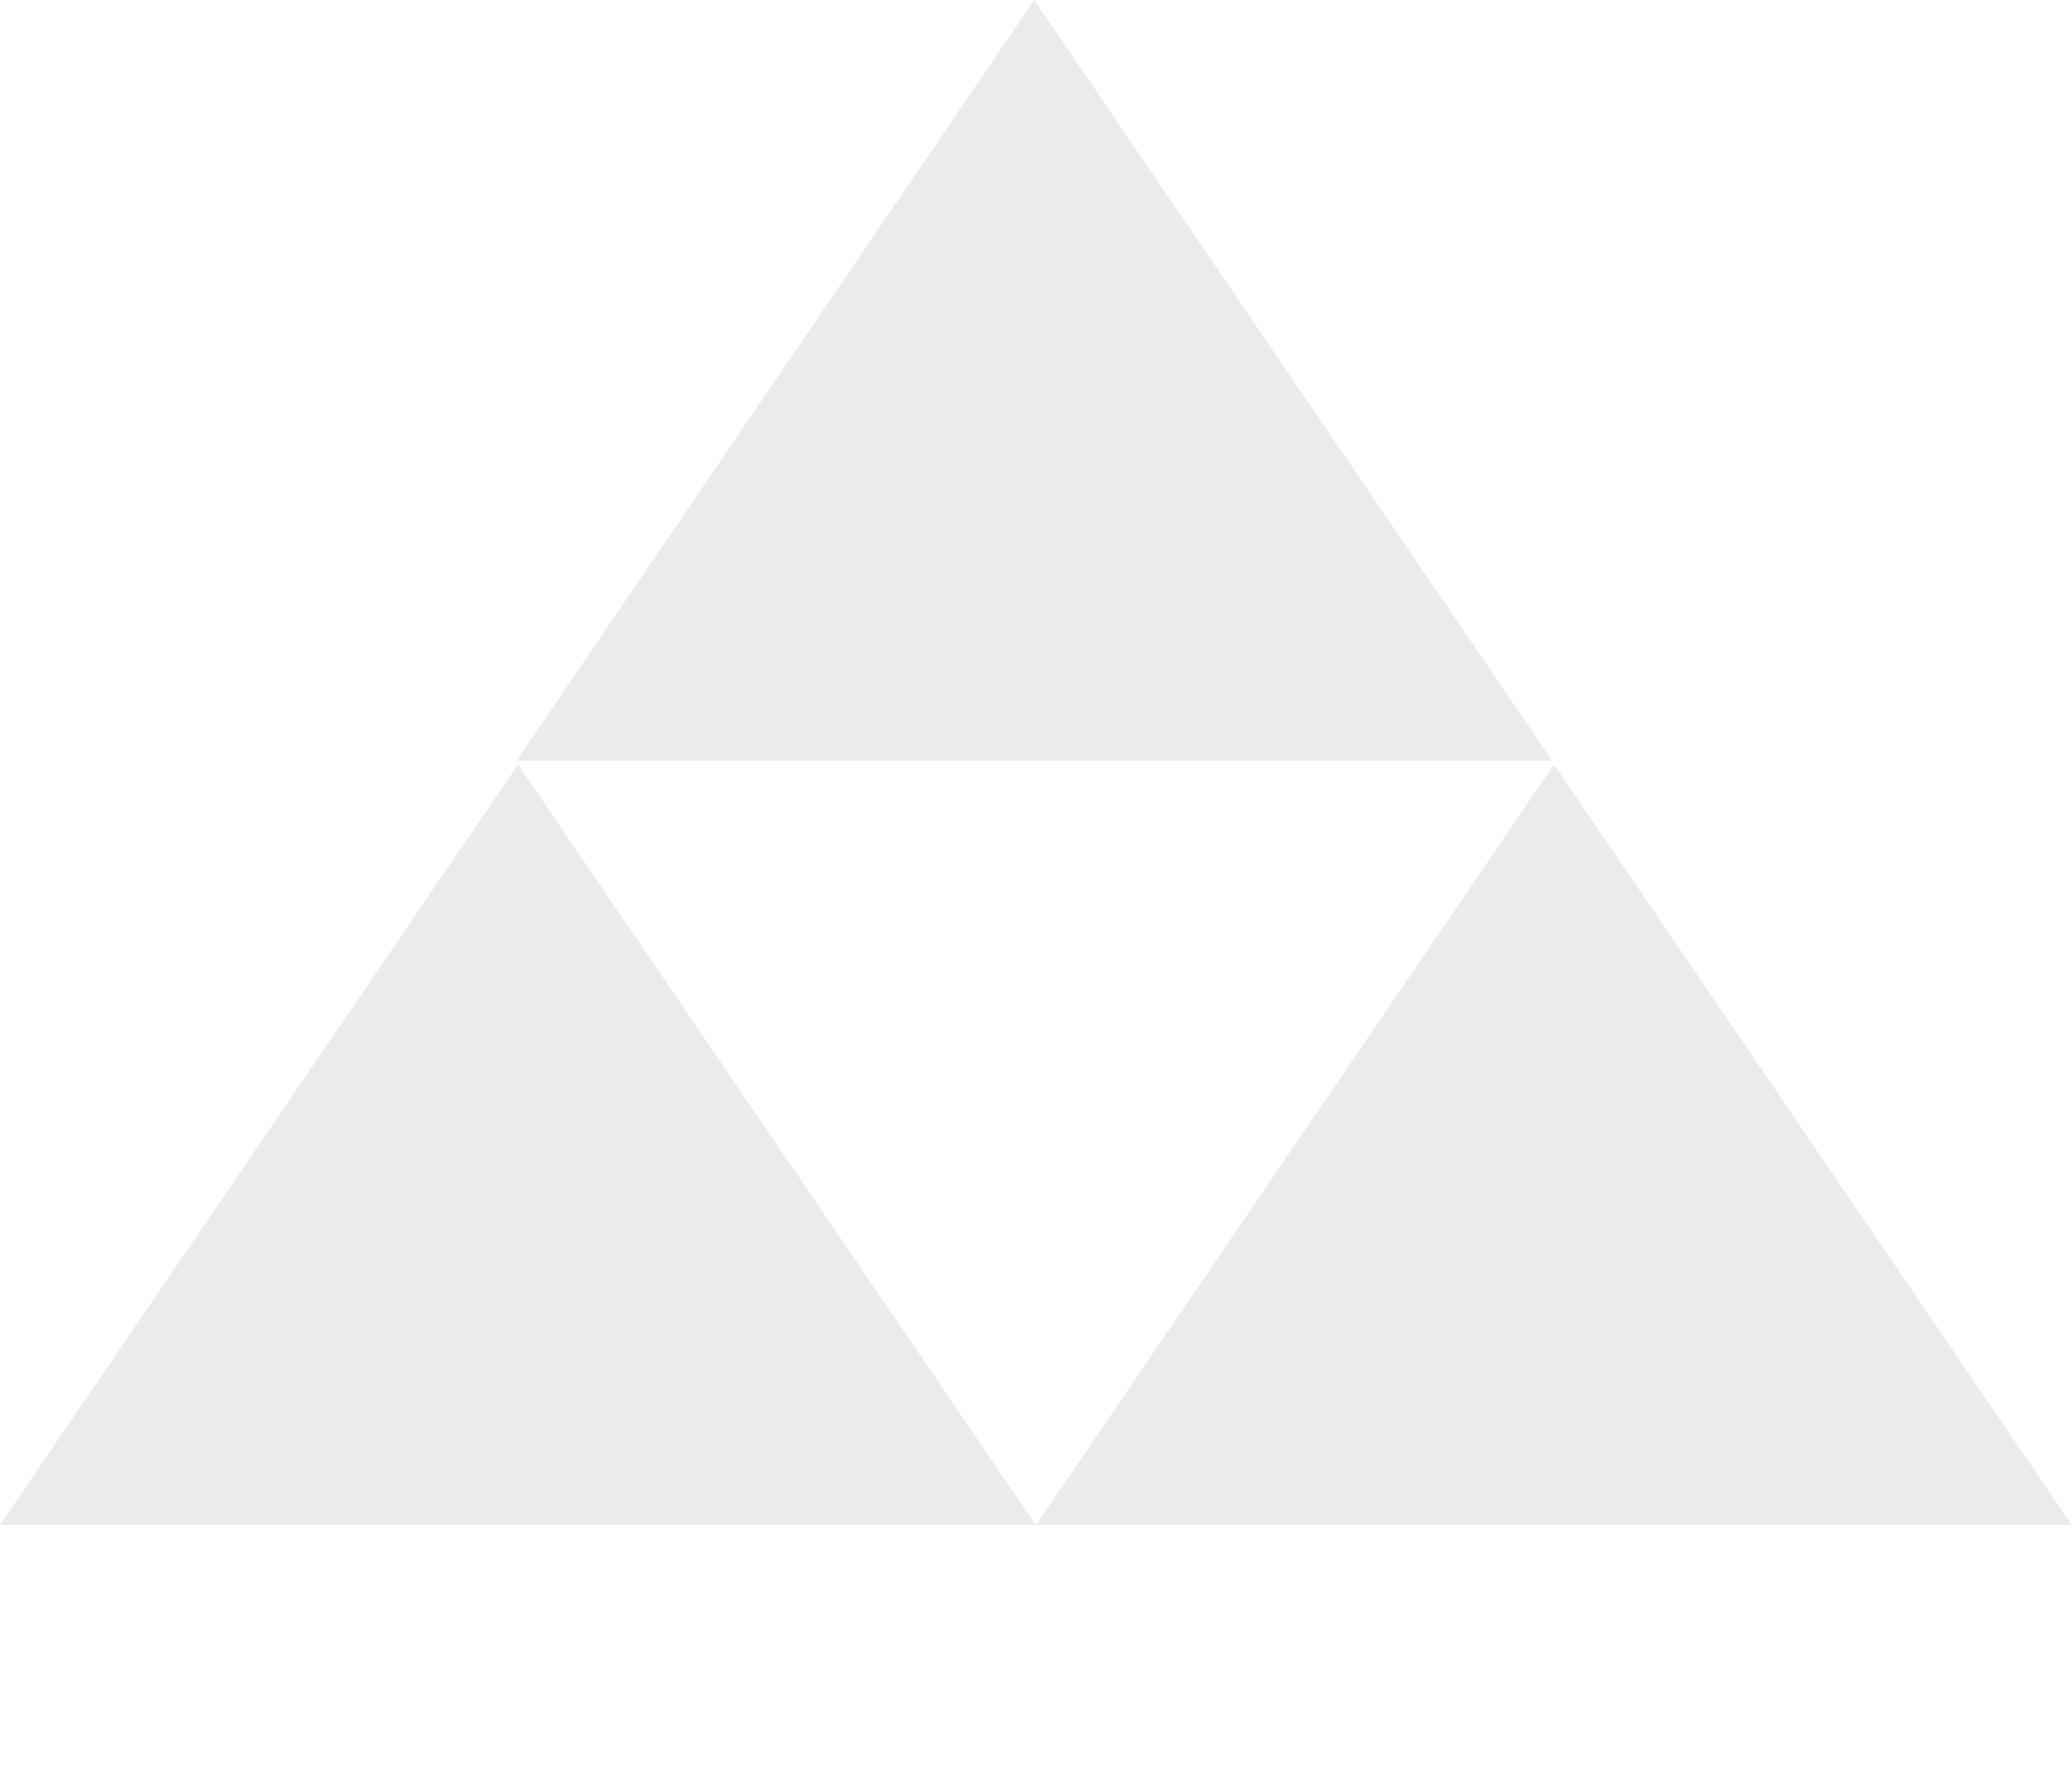 <svg width="7" height="6" viewBox="0 0 7 6" fill="none" xmlns="http://www.w3.org/2000/svg">
<path fill-rule="evenodd" clip-rule="evenodd" d="M1.75 2.583L3.499 5.152H0L1.75 2.583Z" fill="#D8D8D8" fill-opacity="0.5"/>
<path fill-rule="evenodd" clip-rule="evenodd" d="M5.25 2.583L6.999 5.152H3.5L5.25 2.583Z" fill="#D8D8D8" fill-opacity="0.5"/>
<path fill-rule="evenodd" clip-rule="evenodd" d="M3.494 0L5.244 2.57H1.745L3.494 0Z" fill="#D8D8D8" fill-opacity="0.5"/>
</svg>
